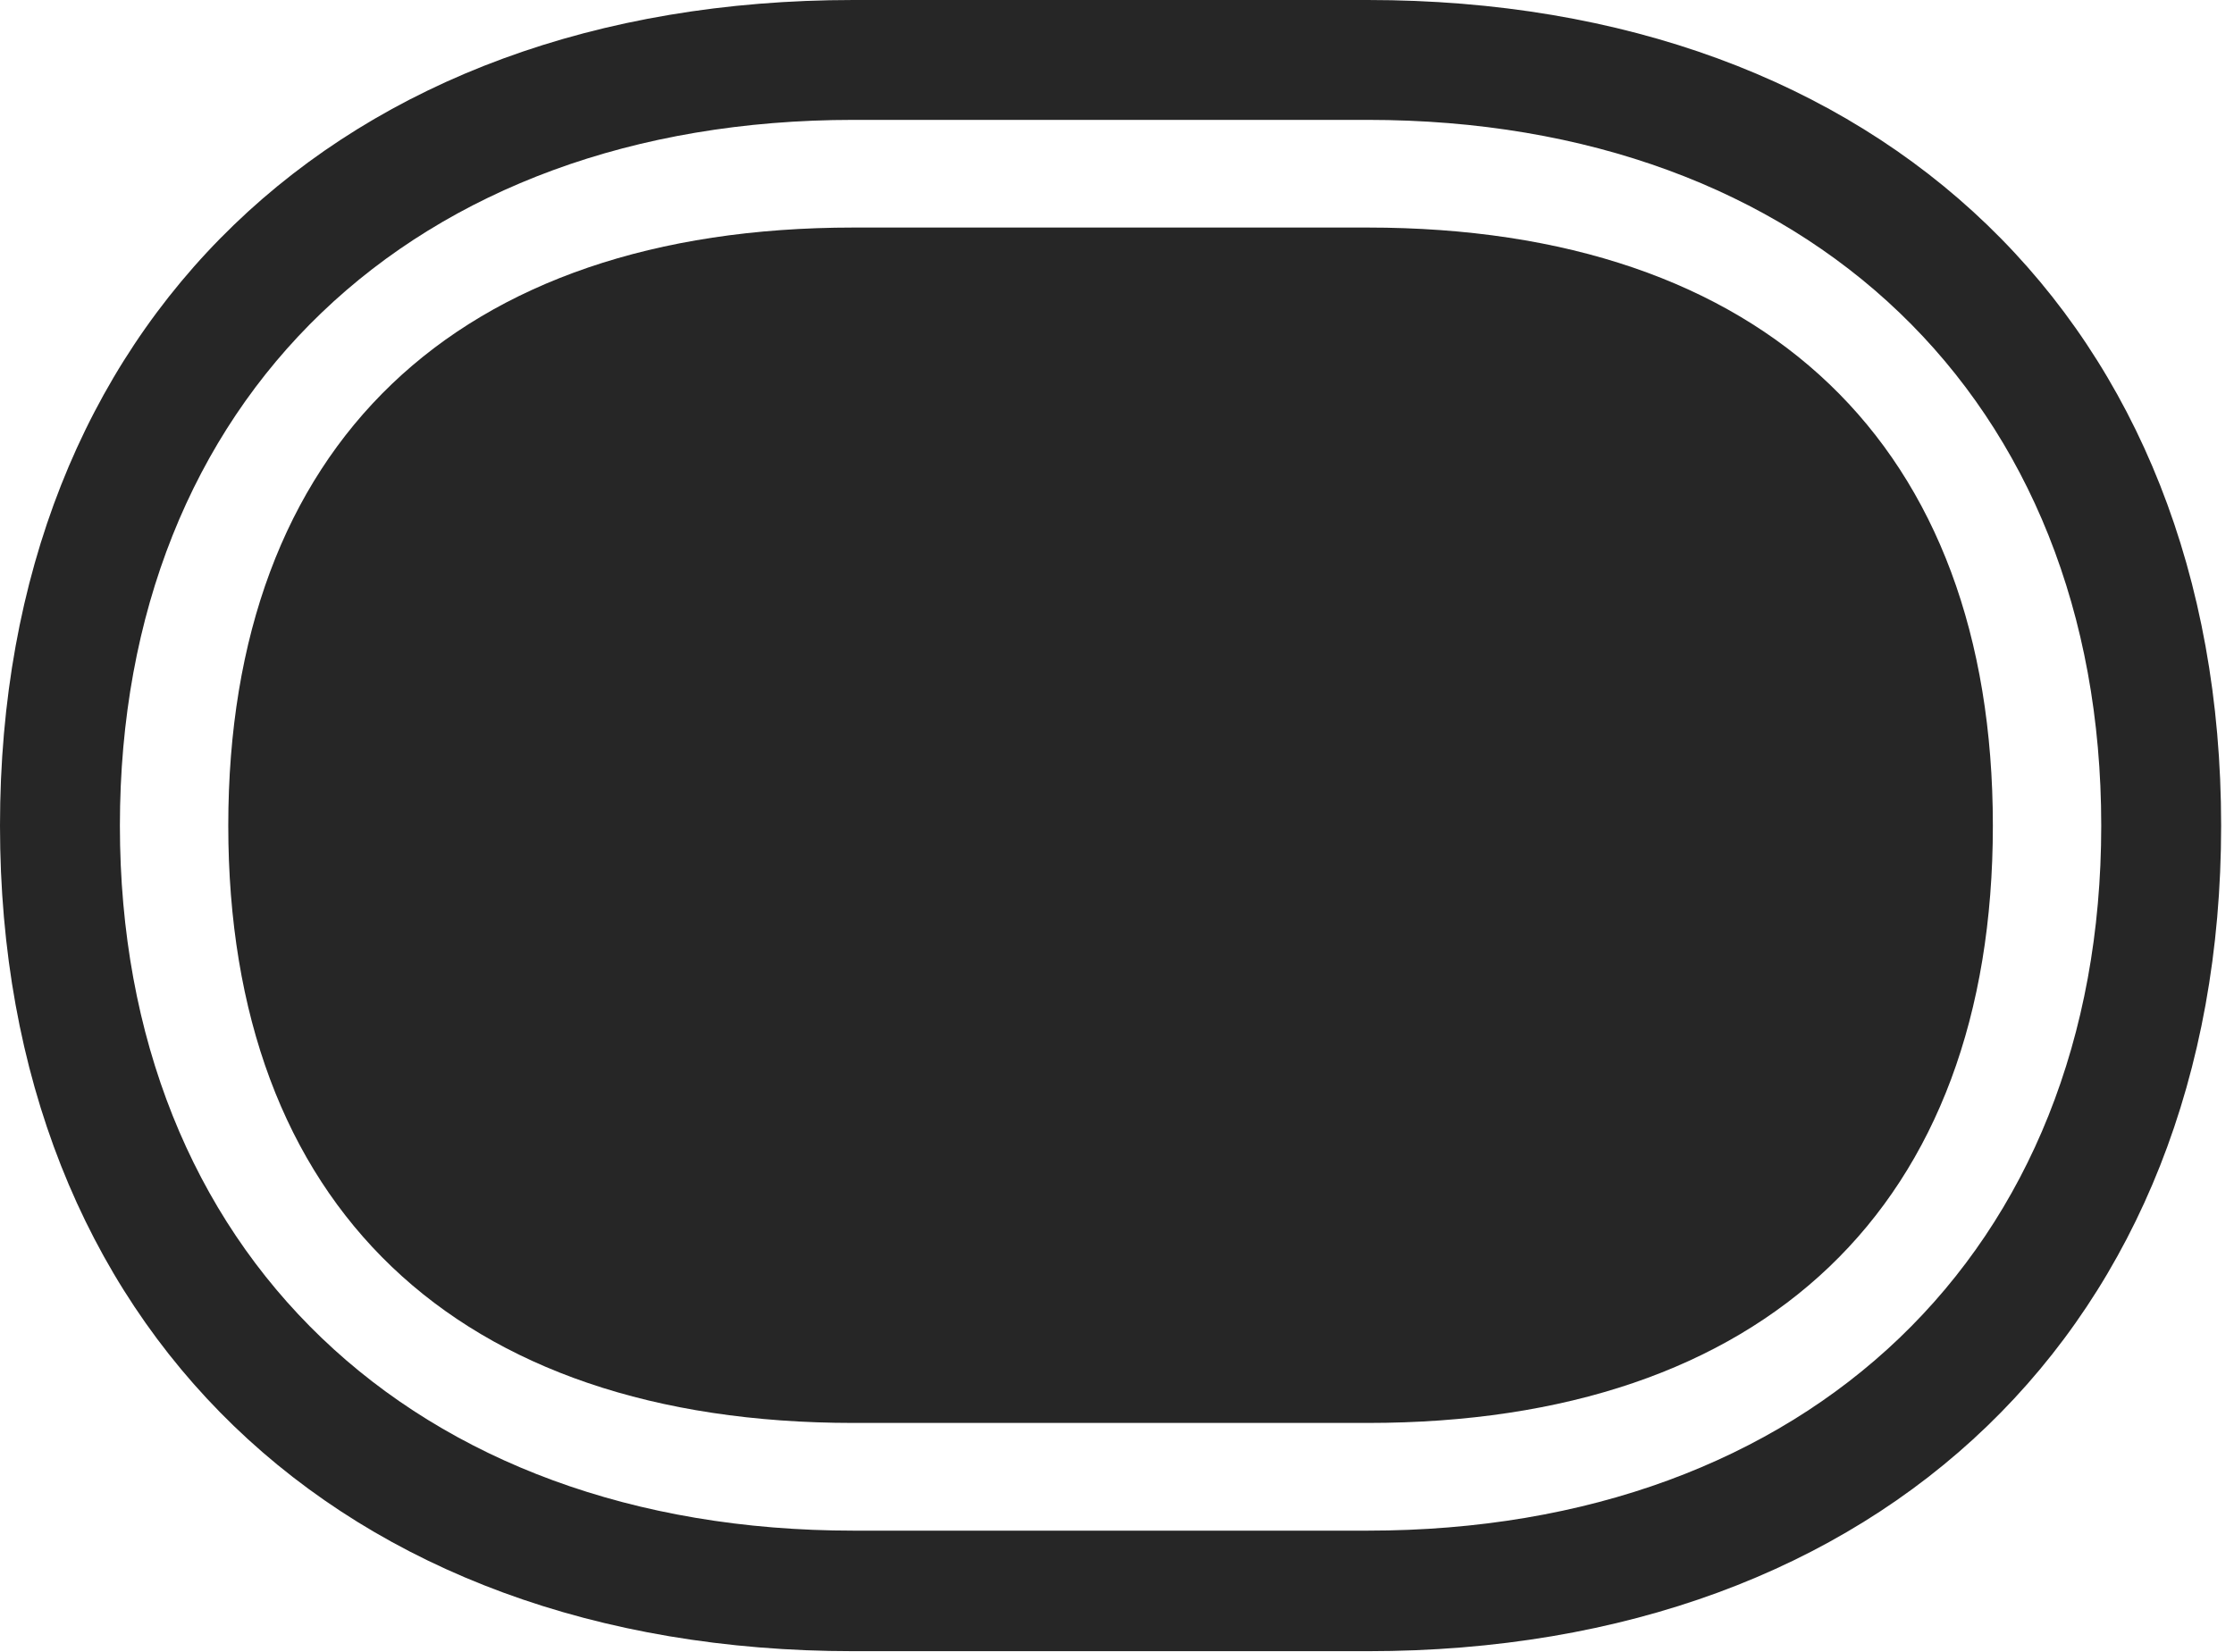 <?xml version="1.0" encoding="UTF-8"?>
<!--Generator: Apple Native CoreSVG 326-->
<!DOCTYPE svg
PUBLIC "-//W3C//DTD SVG 1.1//EN"
       "http://www.w3.org/Graphics/SVG/1.1/DTD/svg11.dtd">
<svg version="1.1" xmlns="http://www.w3.org/2000/svg" xmlns:xlink="http://www.w3.org/1999/xlink" viewBox="0 0 64.414 47.637">
 <g>
  <rect height="47.637" opacity="0" width="64.414" x="0" y="0"/>
  <path d="M0 23.809C0 38.242 9.785 47.617 24.609 47.617L39.434 47.617C54.258 47.617 64.043 38.242 64.043 23.809C64.043 9.355 54.258 0 39.434 0L24.609 0C9.785 0 0 9.355 0 23.809ZM3.457 23.809C3.457 11.504 11.914 3.457 24.609 3.457L39.434 3.457C52.129 3.457 60.586 11.504 60.586 23.809C60.586 36.094 52.129 44.141 39.434 44.141L24.609 44.141C11.914 44.141 3.457 36.094 3.457 23.809Z" fill="black" fill-opacity="0.85"/>
  <path d="M24.609 41.035L39.434 41.035C50.898 41.035 57.461 34.766 57.461 23.809C57.461 12.852 50.898 6.562 39.434 6.562L24.609 6.562C13.145 6.562 6.582 12.852 6.582 23.809C6.582 34.766 13.145 41.035 24.609 41.035Z" fill="black" fill-opacity="0.85"/>
 </g>
</svg>
